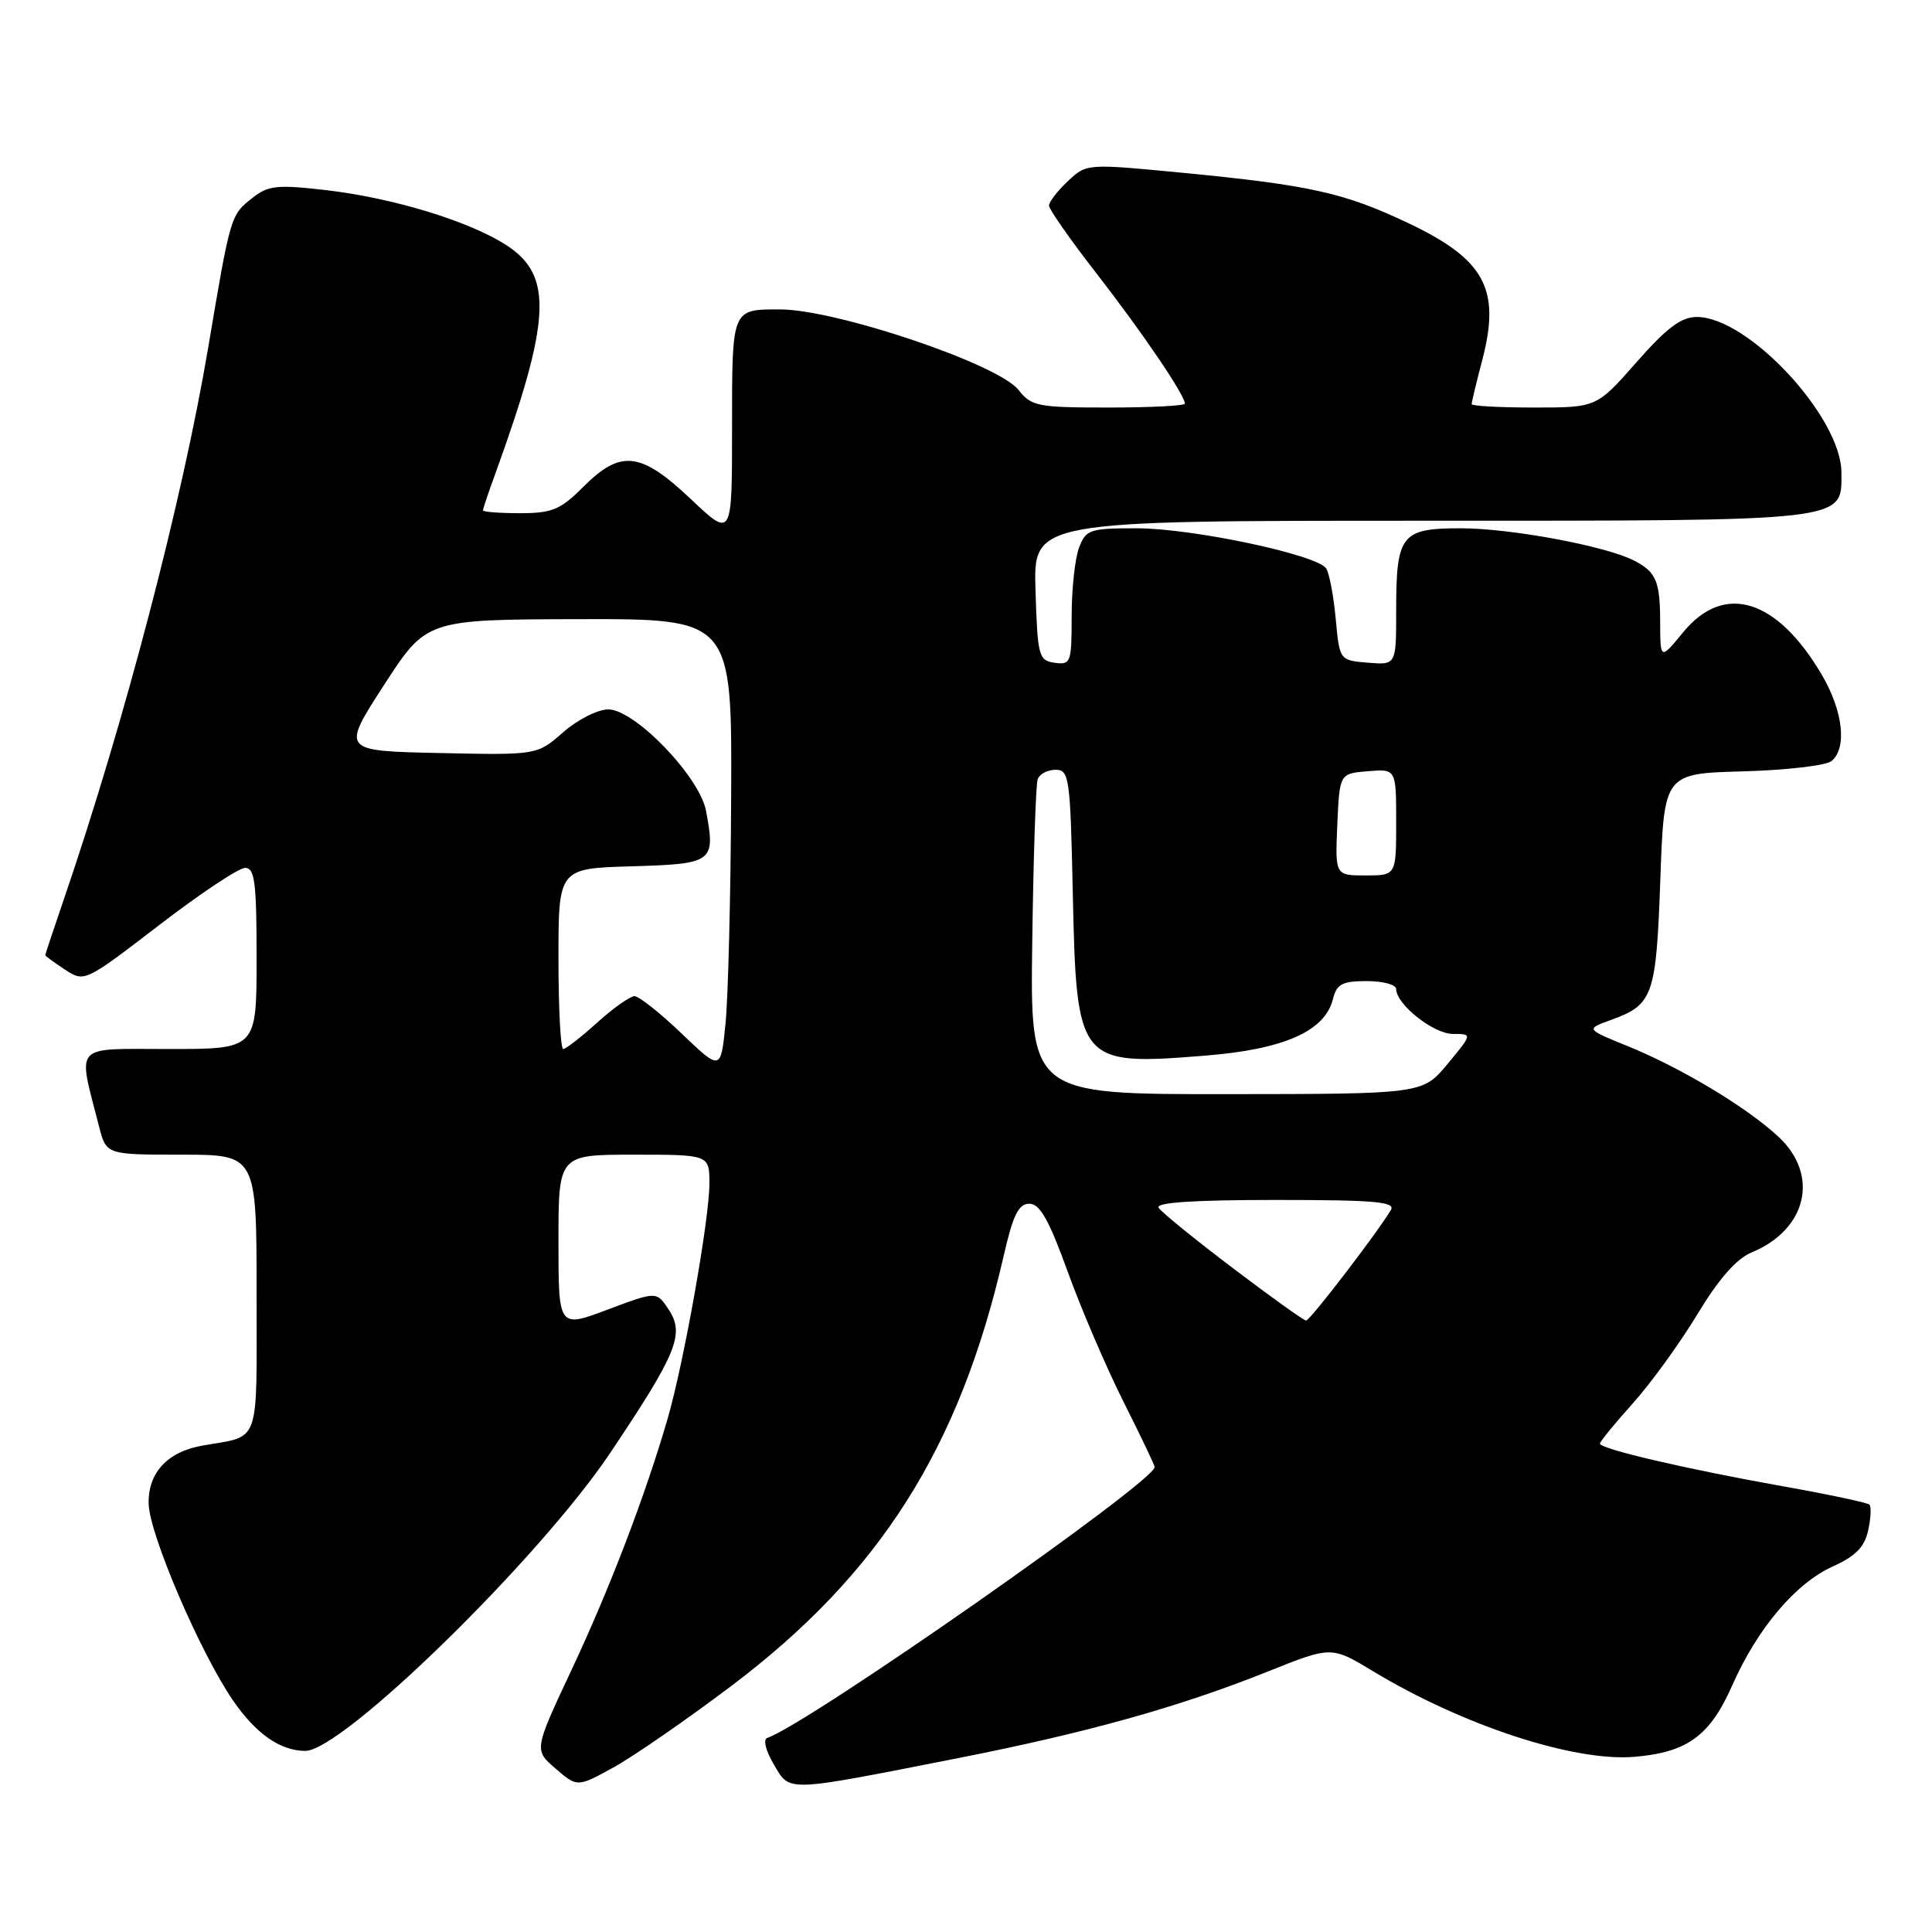 <?xml version="1.0" encoding="UTF-8" standalone="no"?>
<!DOCTYPE svg PUBLIC "-//W3C//DTD SVG 1.1//EN" "http://www.w3.org/Graphics/SVG/1.1/DTD/svg11.dtd" >
<svg xmlns="http://www.w3.org/2000/svg" xmlns:xlink="http://www.w3.org/1999/xlink" version="1.1" viewBox="0 0 256 256">
 <g >
 <path fill="currentColor"
d=" M 96.78 223.49 C 116.55 208.61 127.13 191.94 132.97 166.50 C 134.23 160.98 134.96 159.50 136.40 159.50 C 137.79 159.50 139.00 161.65 141.48 168.51 C 143.27 173.47 146.60 181.22 148.87 185.74 C 151.14 190.26 153.00 194.15 153.00 194.39 C 153.00 196.33 106.98 228.51 101.67 230.28 C 101.09 230.47 101.45 231.95 102.53 233.79 C 104.72 237.49 103.80 237.52 127.00 232.95 C 144.06 229.59 156.29 226.17 167.96 221.50 C 176.42 218.11 176.42 218.11 181.96 221.46 C 193.85 228.64 208.55 233.45 216.55 232.79 C 223.58 232.20 226.58 230.02 229.55 223.28 C 232.88 215.75 237.94 209.78 242.86 207.56 C 245.87 206.21 247.06 204.99 247.54 202.80 C 247.90 201.18 247.97 199.64 247.71 199.37 C 247.44 199.11 242.33 198.02 236.36 196.96 C 223.63 194.70 212.00 191.99 212.00 191.29 C 212.00 191.02 213.96 188.62 216.35 185.96 C 218.74 183.30 222.59 177.99 224.90 174.16 C 227.74 169.47 230.08 166.79 232.09 165.96 C 239.45 162.91 241.12 155.71 235.65 150.62 C 231.43 146.70 222.76 141.49 215.61 138.59 C 210.12 136.36 210.12 136.36 213.46 135.15 C 219.05 133.13 219.45 131.99 220.00 116.60 C 220.50 102.50 220.50 102.50 230.94 102.21 C 236.69 102.05 241.97 101.44 242.69 100.84 C 244.77 99.12 244.22 94.23 241.42 89.45 C 235.49 79.34 228.49 77.16 223.07 83.73 C 220.00 87.46 220.00 87.46 219.98 82.48 C 219.97 76.99 219.46 75.79 216.50 74.27 C 212.78 72.35 200.14 70.00 193.59 70.00 C 185.64 70.00 185.00 70.82 185.00 80.99 C 185.00 88.12 185.00 88.12 181.25 87.81 C 177.50 87.50 177.50 87.50 176.99 82.00 C 176.71 78.97 176.14 75.97 175.73 75.33 C 174.57 73.51 158.00 70.00 150.60 70.00 C 144.38 70.00 143.89 70.17 142.98 72.57 C 142.44 73.98 142.00 78.06 142.00 81.63 C 142.00 87.81 141.89 88.12 139.75 87.82 C 137.63 87.52 137.48 86.98 137.21 78.25 C 136.92 69.00 136.92 69.00 188.24 69.00 C 245.30 69.00 244.00 69.15 244.00 62.64 C 244.00 55.29 231.66 42.00 224.84 42.00 C 222.77 42.00 220.86 43.43 216.84 48.00 C 211.56 54.00 211.56 54.00 203.28 54.00 C 198.72 54.00 195.00 53.80 195.00 53.55 C 195.00 53.30 195.64 50.63 196.43 47.62 C 198.86 38.29 196.73 34.37 186.62 29.57 C 178.13 25.54 173.59 24.53 156.74 22.90 C 143.98 21.67 143.98 21.67 141.49 24.01 C 140.12 25.30 139.00 26.75 139.00 27.24 C 139.00 27.74 141.86 31.82 145.36 36.32 C 151.39 44.09 157.00 52.35 157.00 53.48 C 157.00 53.77 152.45 54.00 146.89 54.00 C 137.48 54.00 136.66 53.84 134.94 51.65 C 132.26 48.24 110.78 41.00 103.35 41.00 C 96.92 41.00 97.00 40.79 97.00 56.75 C 97.00 71.29 97.00 71.29 91.56 66.15 C 84.89 59.84 82.26 59.54 77.30 64.50 C 74.25 67.55 73.17 68.00 68.90 68.00 C 66.20 68.00 64.00 67.83 64.00 67.63 C 64.00 67.42 64.71 65.28 65.59 62.88 C 73.01 42.40 73.31 36.54 67.15 32.52 C 62.26 29.33 52.13 26.23 43.17 25.19 C 36.74 24.45 35.54 24.57 33.48 26.20 C 30.54 28.51 30.56 28.43 27.58 46.10 C 24.16 66.33 16.53 95.53 8.54 118.93 C 7.14 123.01 6.00 126.44 6.00 126.56 C 6.00 126.68 7.17 127.54 8.60 128.47 C 11.19 130.17 11.21 130.16 21.08 122.59 C 26.51 118.41 31.64 115.00 32.48 115.00 C 33.76 115.00 34.00 116.92 34.00 127.00 C 34.00 139.00 34.00 139.00 22.42 139.00 C 9.49 139.00 10.28 138.12 13.12 149.25 C 14.08 153.00 14.08 153.00 24.04 153.00 C 34.00 153.00 34.00 153.00 34.00 171.43 C 34.00 191.88 34.61 190.17 26.82 191.55 C 22.16 192.37 19.58 195.18 19.70 199.30 C 19.82 203.37 26.54 219.01 30.87 225.31 C 33.92 229.75 37.15 232.00 40.46 232.00 C 45.40 232.00 71.48 206.51 80.87 192.50 C 89.70 179.32 90.74 176.78 88.62 173.55 C 87.01 171.09 87.01 171.09 80.51 173.53 C 74.00 175.98 74.00 175.98 74.00 164.49 C 74.00 153.00 74.00 153.00 84.00 153.00 C 94.00 153.00 94.00 153.00 94.00 156.83 C 94.00 161.54 90.62 180.55 88.46 188.00 C 85.49 198.21 80.81 210.45 75.77 221.19 C 70.75 231.88 70.75 231.88 73.62 234.35 C 76.50 236.83 76.50 236.83 81.33 234.17 C 83.98 232.70 90.93 227.90 96.78 223.49 Z  M 163.33 168.01 C 158.29 164.19 153.87 160.60 153.52 160.03 C 153.09 159.34 158.15 159.00 168.99 159.00 C 182.15 159.00 184.95 159.24 184.30 160.33 C 182.43 163.45 173.57 175.00 173.06 174.98 C 172.75 174.97 168.37 171.83 163.33 168.01 Z  M 136.78 124.75 C 136.93 113.61 137.25 103.94 137.50 103.25 C 137.74 102.56 138.81 102.00 139.87 102.00 C 141.68 102.00 141.82 102.99 142.15 118.30 C 142.64 140.97 142.85 141.23 159.78 139.87 C 170.12 139.04 175.55 136.63 176.61 132.42 C 177.12 130.38 177.83 130.00 181.11 130.00 C 183.25 130.00 185.00 130.47 185.00 131.05 C 185.00 133.08 189.95 137.00 192.51 137.00 C 195.11 137.00 195.11 137.00 191.81 140.98 C 188.50 144.96 188.50 144.96 162.50 144.98 C 136.50 145.00 136.50 145.00 136.78 124.75 Z  M 90.32 136.95 C 87.48 134.23 84.67 132.00 84.08 132.00 C 83.49 132.00 81.26 133.57 79.13 135.50 C 77.00 137.43 74.97 139.00 74.63 139.00 C 74.28 139.00 74.00 133.62 74.00 127.04 C 74.00 115.07 74.00 115.07 83.74 114.79 C 94.53 114.47 94.83 114.25 93.55 107.43 C 92.70 102.91 84.11 94.00 80.60 94.00 C 79.21 94.00 76.52 95.36 74.62 97.03 C 71.17 100.06 71.17 100.06 58.20 99.78 C 45.24 99.50 45.24 99.50 50.87 90.79 C 56.50 82.09 56.50 82.09 76.75 82.04 C 97.00 82.00 97.00 82.00 96.88 105.75 C 96.82 118.81 96.48 132.29 96.13 135.70 C 95.50 141.90 95.50 141.90 90.32 136.95 Z  M 177.20 109.25 C 177.50 102.50 177.50 102.50 181.25 102.19 C 185.00 101.88 185.00 101.88 185.00 108.94 C 185.00 116.00 185.00 116.00 180.95 116.00 C 176.91 116.00 176.91 116.00 177.20 109.25 Z "/>
</g>
</svg>